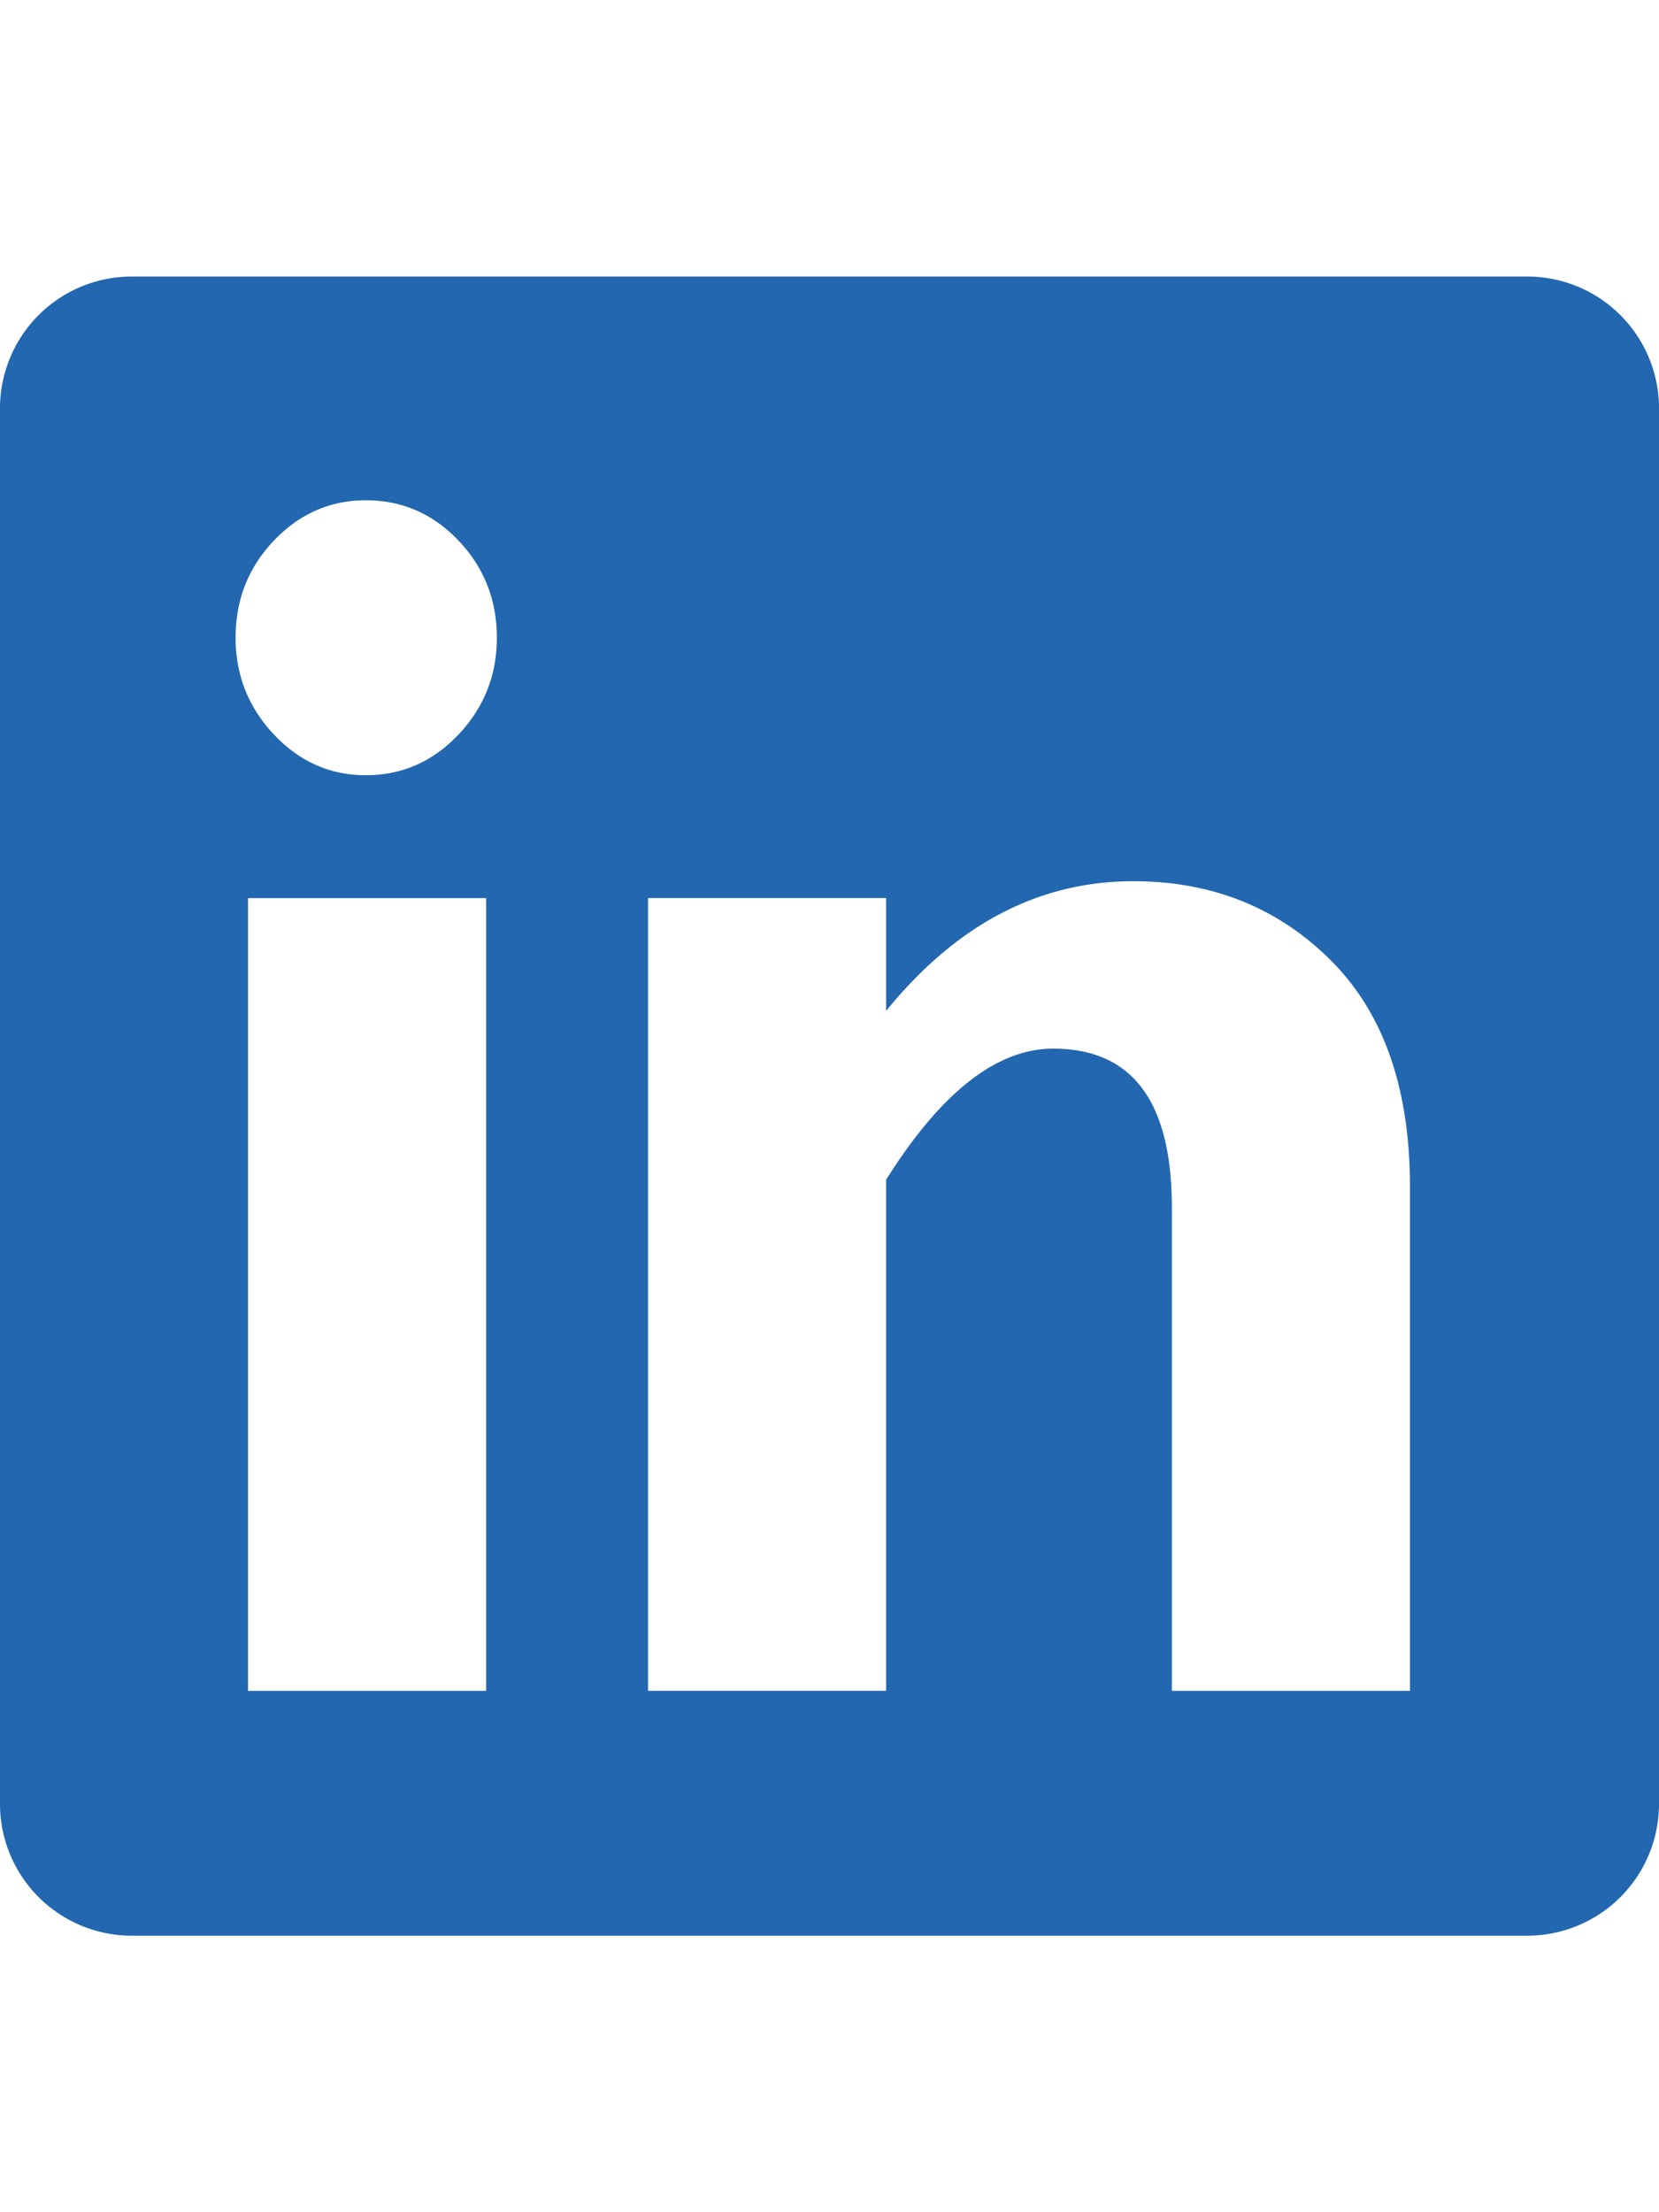 <svg id="Ebene_1" data-name="Ebene 1" xmlns="http://www.w3.org/2000/svg" viewBox="0 0 1080 1440"><defs><style>.cls-1{fill:#2267b0;}</style></defs><path class="cls-1" d="M994.2,180H85.8A85.79,85.79,0,0,0,0,265.8v908.4A85.79,85.79,0,0,0,85.8,1260H994.2a85.79,85.79,0,0,0,85.8-85.8V265.8A85.79,85.79,0,0,0,994.2,180ZM316.45,1100.62h-155v-516h155Zm-18-622.47q-25,26.49-60.31,26.47-34.83,0-59.78-26.47t-25-63q0-37.11,25-63.3t59.78-26.2q35.34,0,60.31,26.2t25,63.3Q323.45,451.68,298.49,478.15Zm619.42,622.47h-155V786q0-103.41-77.23-103.41-55.17,0-108.77,85.31v332.69h-155v-516h155V658q68.63-84.37,160.82-84.39,77,0,128.59,51.44t51.59,147.22Z"/></svg>